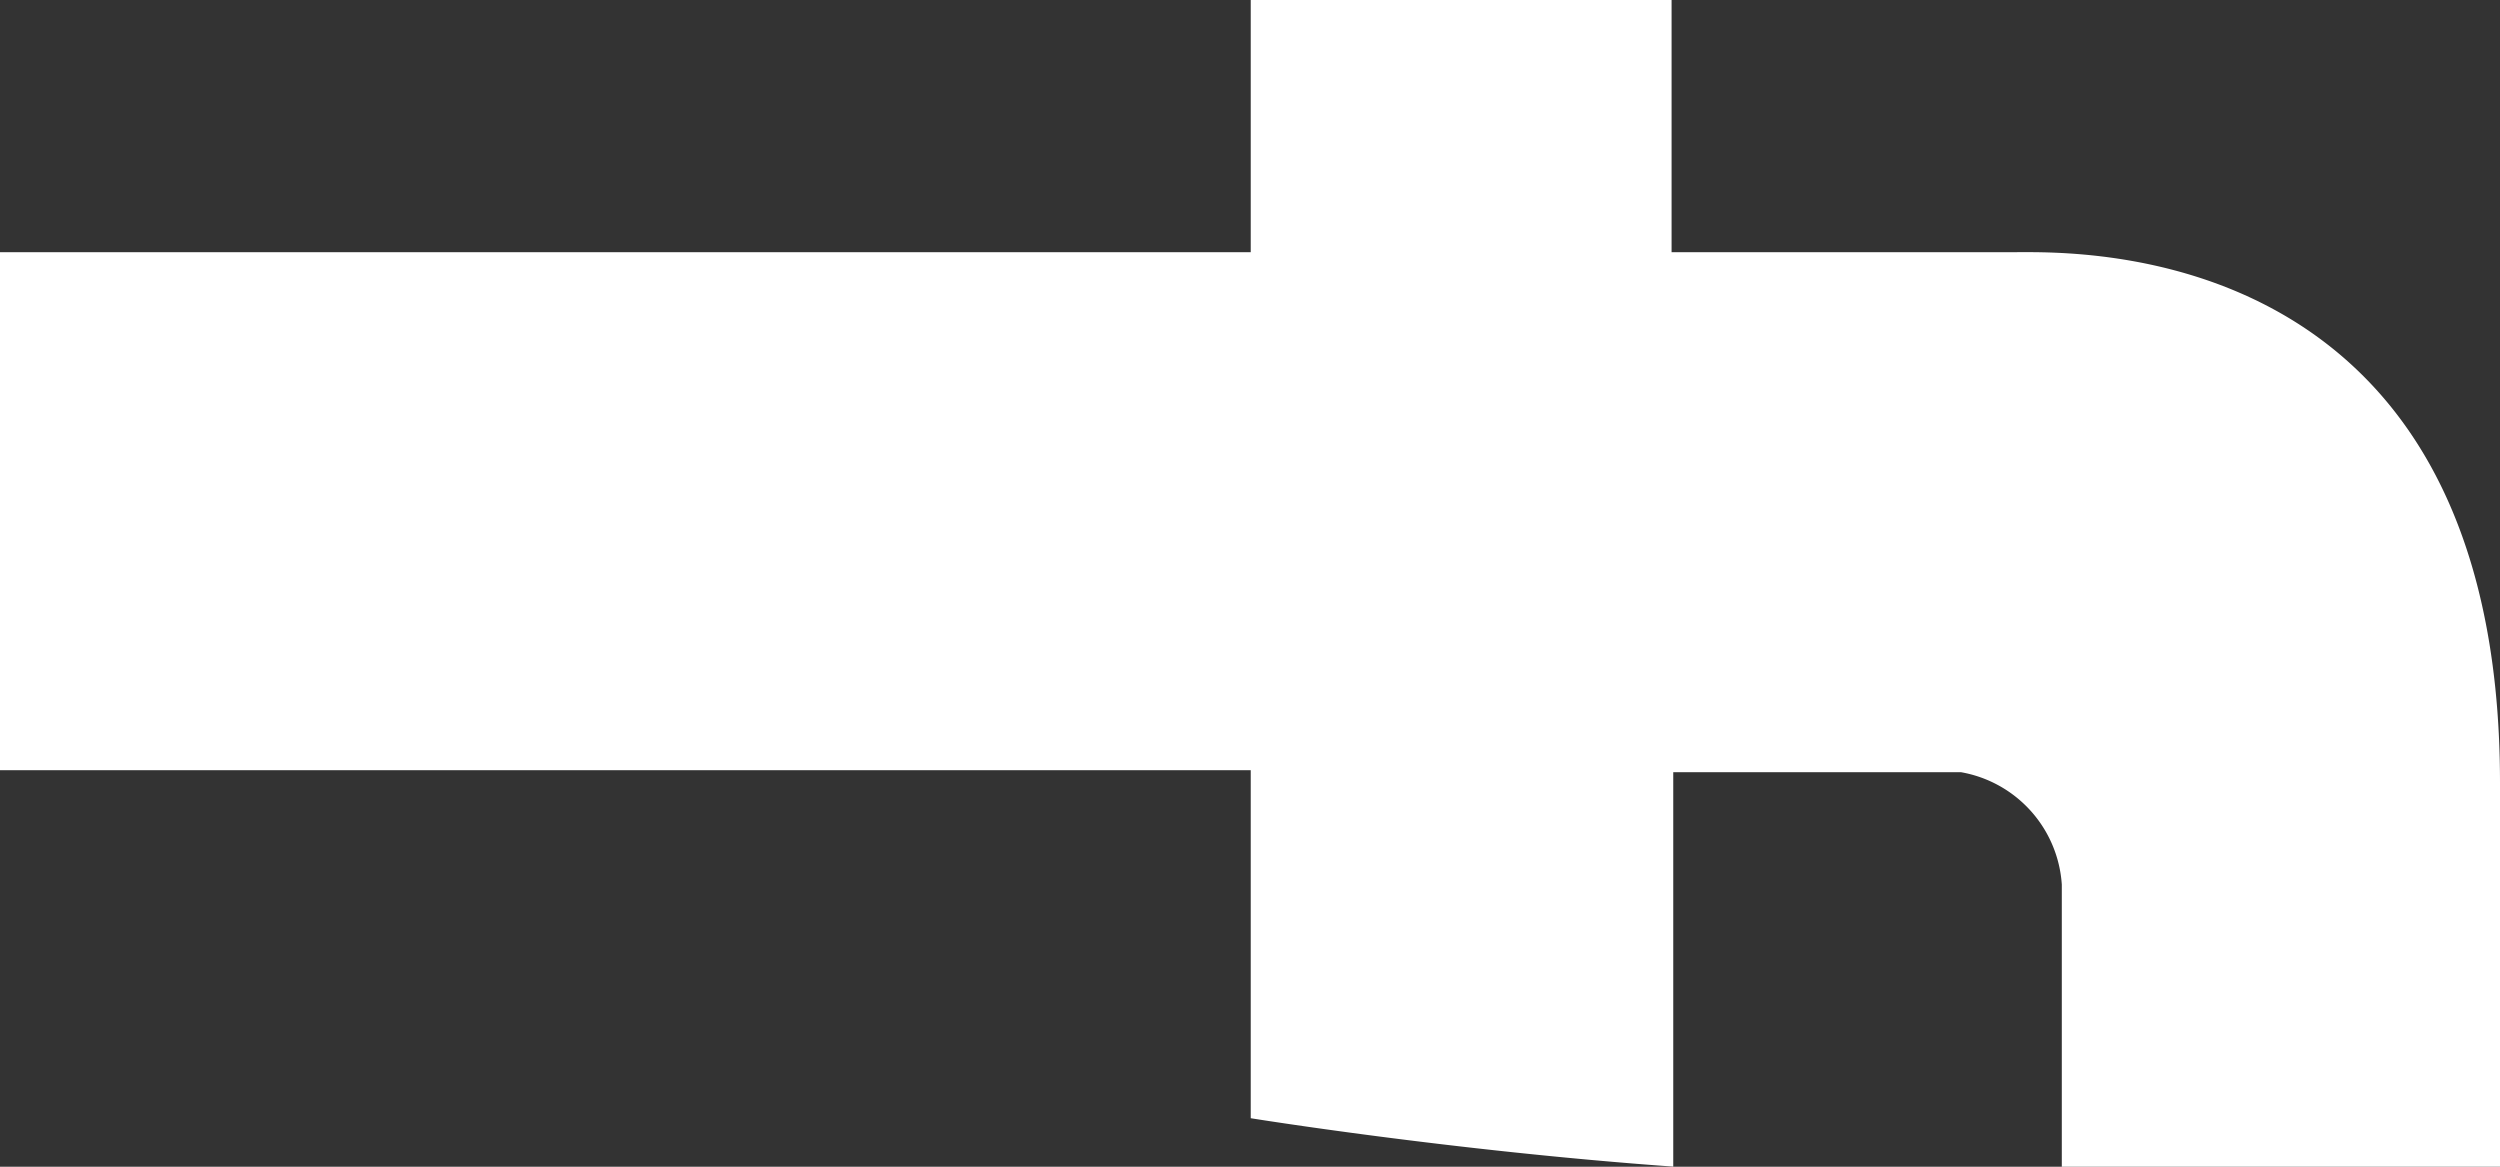 <svg xmlns="http://www.w3.org/2000/svg" width="23.922" height="11.164" viewBox="0 0 23.922 11.164"><rect x="0" y="0" width="23.922" height="11.164" fill="#333333" stroke="none"/><g transform="translate(23.922) rotate(90)"><path d="M2.413,4.633V7.927H0v4.027H2.413V23.922H7.37V11.954H10.7s.312-1.931.463-4.043H7.389V5.158a1.17,1.17,0,0,1,1.075-.965h2.7V0H7.492C2.29,0,2.413,4.031,2.413,4.633Z" transform="translate(0 0)" fill="#fff"/></g></svg>